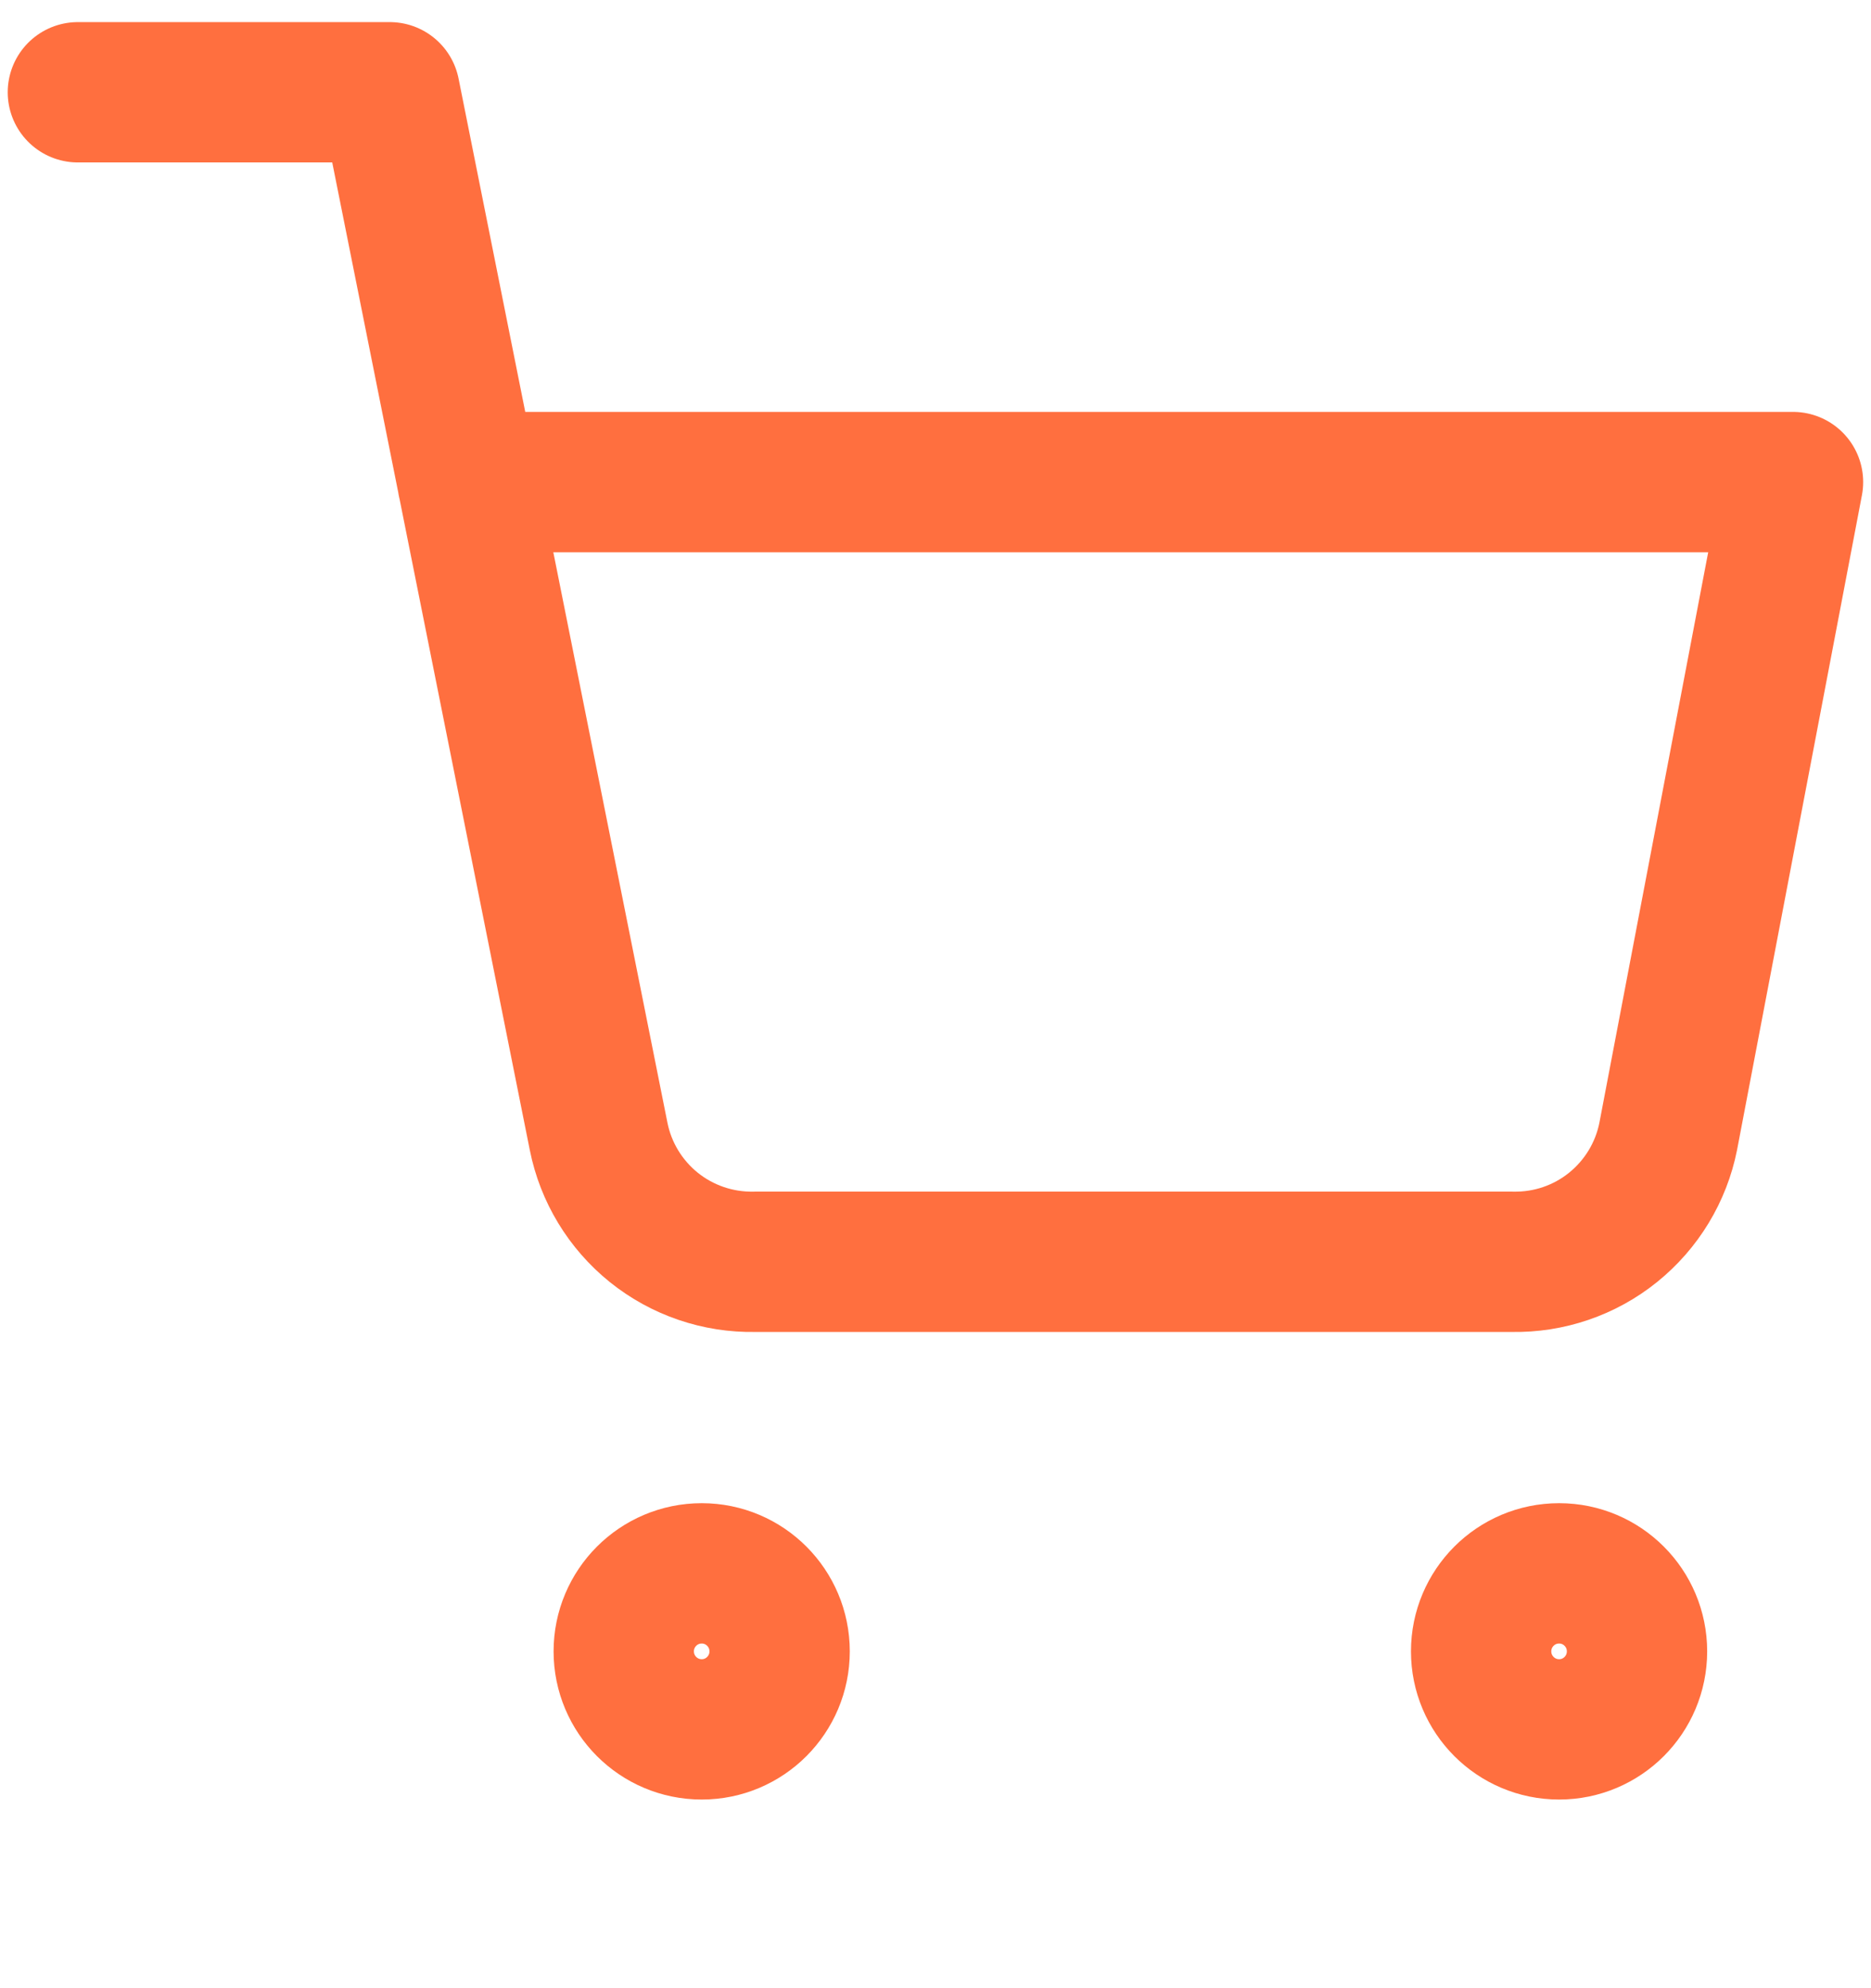<svg width="16" height="17" viewBox="0 0 16 17" fill="none" xmlns="http://www.w3.org/2000/svg">
<g clip-path="url(#clip0_5718_3233)">
<path d="M6.001 14.787C6.369 14.787 6.667 14.488 6.667 14.12C6.667 13.752 6.369 13.453 6.001 13.453C5.632 13.453 5.334 13.752 5.334 14.12C5.334 14.488 5.632 14.787 6.001 14.787Z" stroke="#FF6F3F" stroke-width="1.2" stroke-linecap="round" stroke-linejoin="round"/>
<path d="M13.333 14.787C13.701 14.787 13.999 14.488 13.999 14.12C13.999 13.752 13.701 13.453 13.333 13.453C12.964 13.453 12.666 13.752 12.666 14.12C12.666 14.488 12.964 14.787 13.333 14.787Z" stroke="#FF6F3F" stroke-width="1.2" stroke-linecap="round" stroke-linejoin="round"/>
<path d="M0.666 0.789H3.333L5.119 9.716C5.18 10.023 5.347 10.298 5.591 10.495C5.835 10.691 6.14 10.795 6.453 10.789H12.933C13.246 10.795 13.551 10.691 13.794 10.495C14.038 10.298 14.205 10.023 14.266 9.716L15.333 4.122H3.999" stroke="#FF6F3F" stroke-width="1.2" stroke-linecap="round" stroke-linejoin="round"/>
</g>
<defs>
<clipPath id="clip0_5718_3233">
<rect width="16" height="16" fill="white" transform="translate(0 0.121)"/>
</clipPath>
</defs>
</svg>
